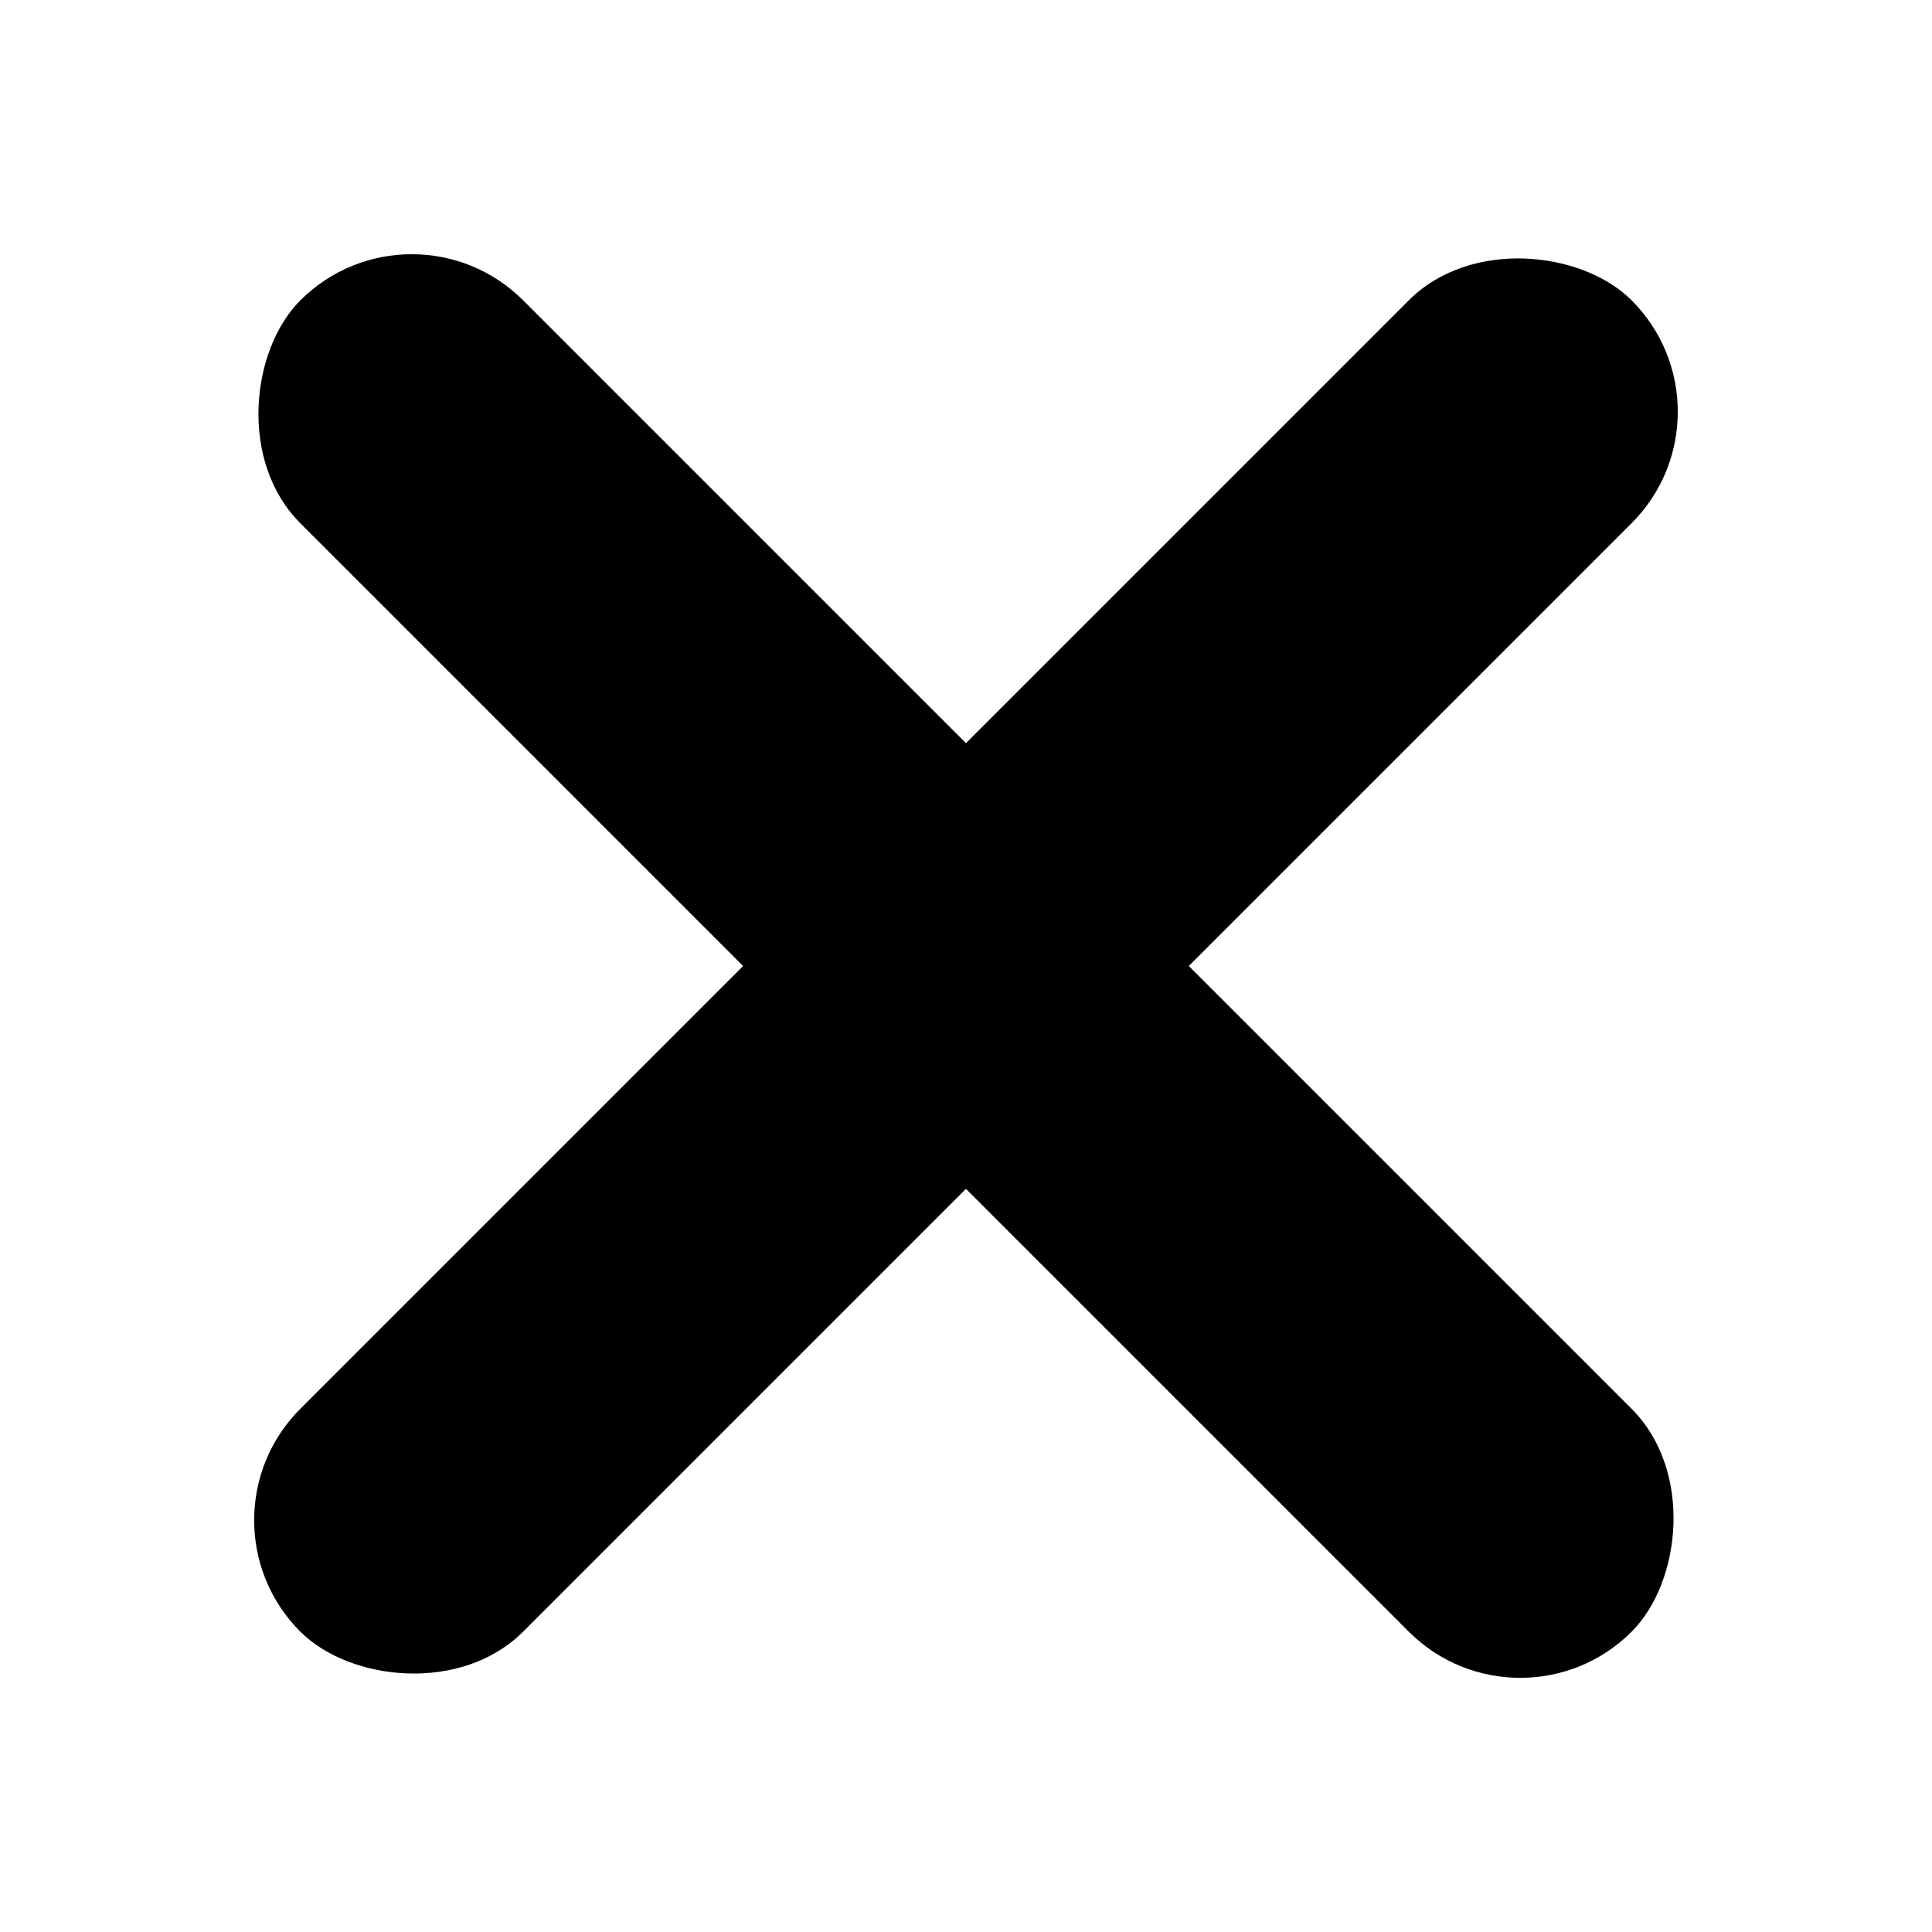 <svg id="Capa_1" data-name="Capa 1" xmlns="http://www.w3.org/2000/svg" viewBox="0 0 510 510"><defs><style>.cls-1{fill:#fff;opacity:0;}</style></defs><title>cancel-button</title><rect class="cls-1" width="510" height="510"/><rect x="6.5" y="213.41" width="497" height="83.19" rx="41.59" transform="translate(255 -105.62) rotate(45)"/><rect x="6.5" y="213.41" width="497" height="83.19" rx="41.59" transform="translate(615.62 255) rotate(135)"/></svg>